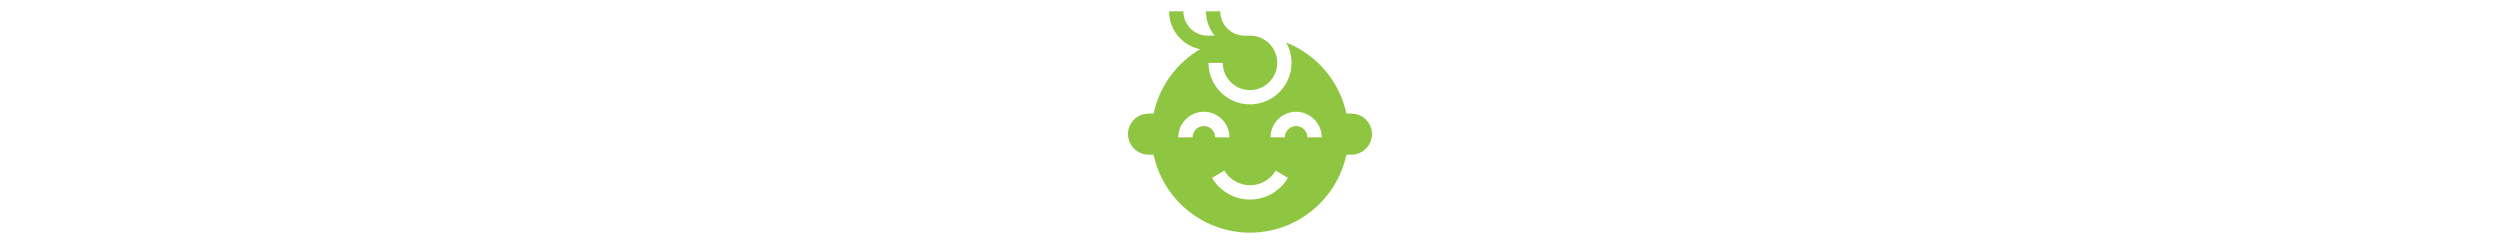 <svg id="Capa_1" enable-background="new 0 0 512.333 512.333" fill="#8EC641" height="50" viewBox="0 0 512.333 512.333"  xmlns="http://www.w3.org/2000/svg"><path d="m499.708 251.165c-7.916-7.907-18.44-12.384-29.624-12.594l-11.259-.212-2.939-10.87c-17.38-64.269-64.297-114.677-123.707-138.209 7.121 12.628 11.191 27.194 11.191 42.695 0 48.084-39.12 87.204-87.204 87.204s-87.204-39.12-87.204-87.204h30c0 31.542 25.662 57.204 57.204 57.204s57.204-25.662 57.204-57.204-25.662-57.204-57.204-57.204c-2.916 0-5.821.062-8.714.183h-2.709c-28.144-.079-51.016-22.995-51.016-51.156h-30c0 19.378 6.836 37.185 18.212 51.156h-14.524c-28.21 0-51.16-22.95-51.16-51.16h-30c0 39.251 28.01 72.078 65.09 79.556-45.535 26.788-80.44 70.668-94.899 124.139l-2.939 10.87-11.259.212c-11.184.21-21.708 4.687-29.635 12.605-8.13 8.138-12.613 18.967-12.613 30.479 0 23.316 18.954 42.644 42.25 43.084l11.258.213 2.939 10.869c24.316 89.918 106.443 152.718 199.719 152.718s175.403-62.8 199.719-152.718l2.939-10.869 11.258-.213c23.297-.44 42.25-19.768 42.25-43.084.001-11.512-4.482-22.341-12.624-30.49zm-340.387 13.503c-13.089 0-23.738 10.649-23.738 23.738h-30c0-29.631 24.107-53.738 53.738-53.738s53.738 24.106 53.738 53.738h-30c.001-13.089-10.648-23.738-23.738-23.738zm96.846 154.383c-32.568 0-63.098-17.452-79.676-45.546l25.837-15.246c11.208 18.993 31.838 30.792 53.839 30.792s42.631-11.799 53.839-30.792l25.837 15.246c-16.578 28.094-47.108 45.546-79.676 45.546zm120.583-130.645c0-13.089-10.649-23.738-23.738-23.738s-23.738 10.649-23.738 23.738h-30c0-29.631 24.107-53.738 53.738-53.738s53.738 24.106 53.738 53.738z"/></svg>